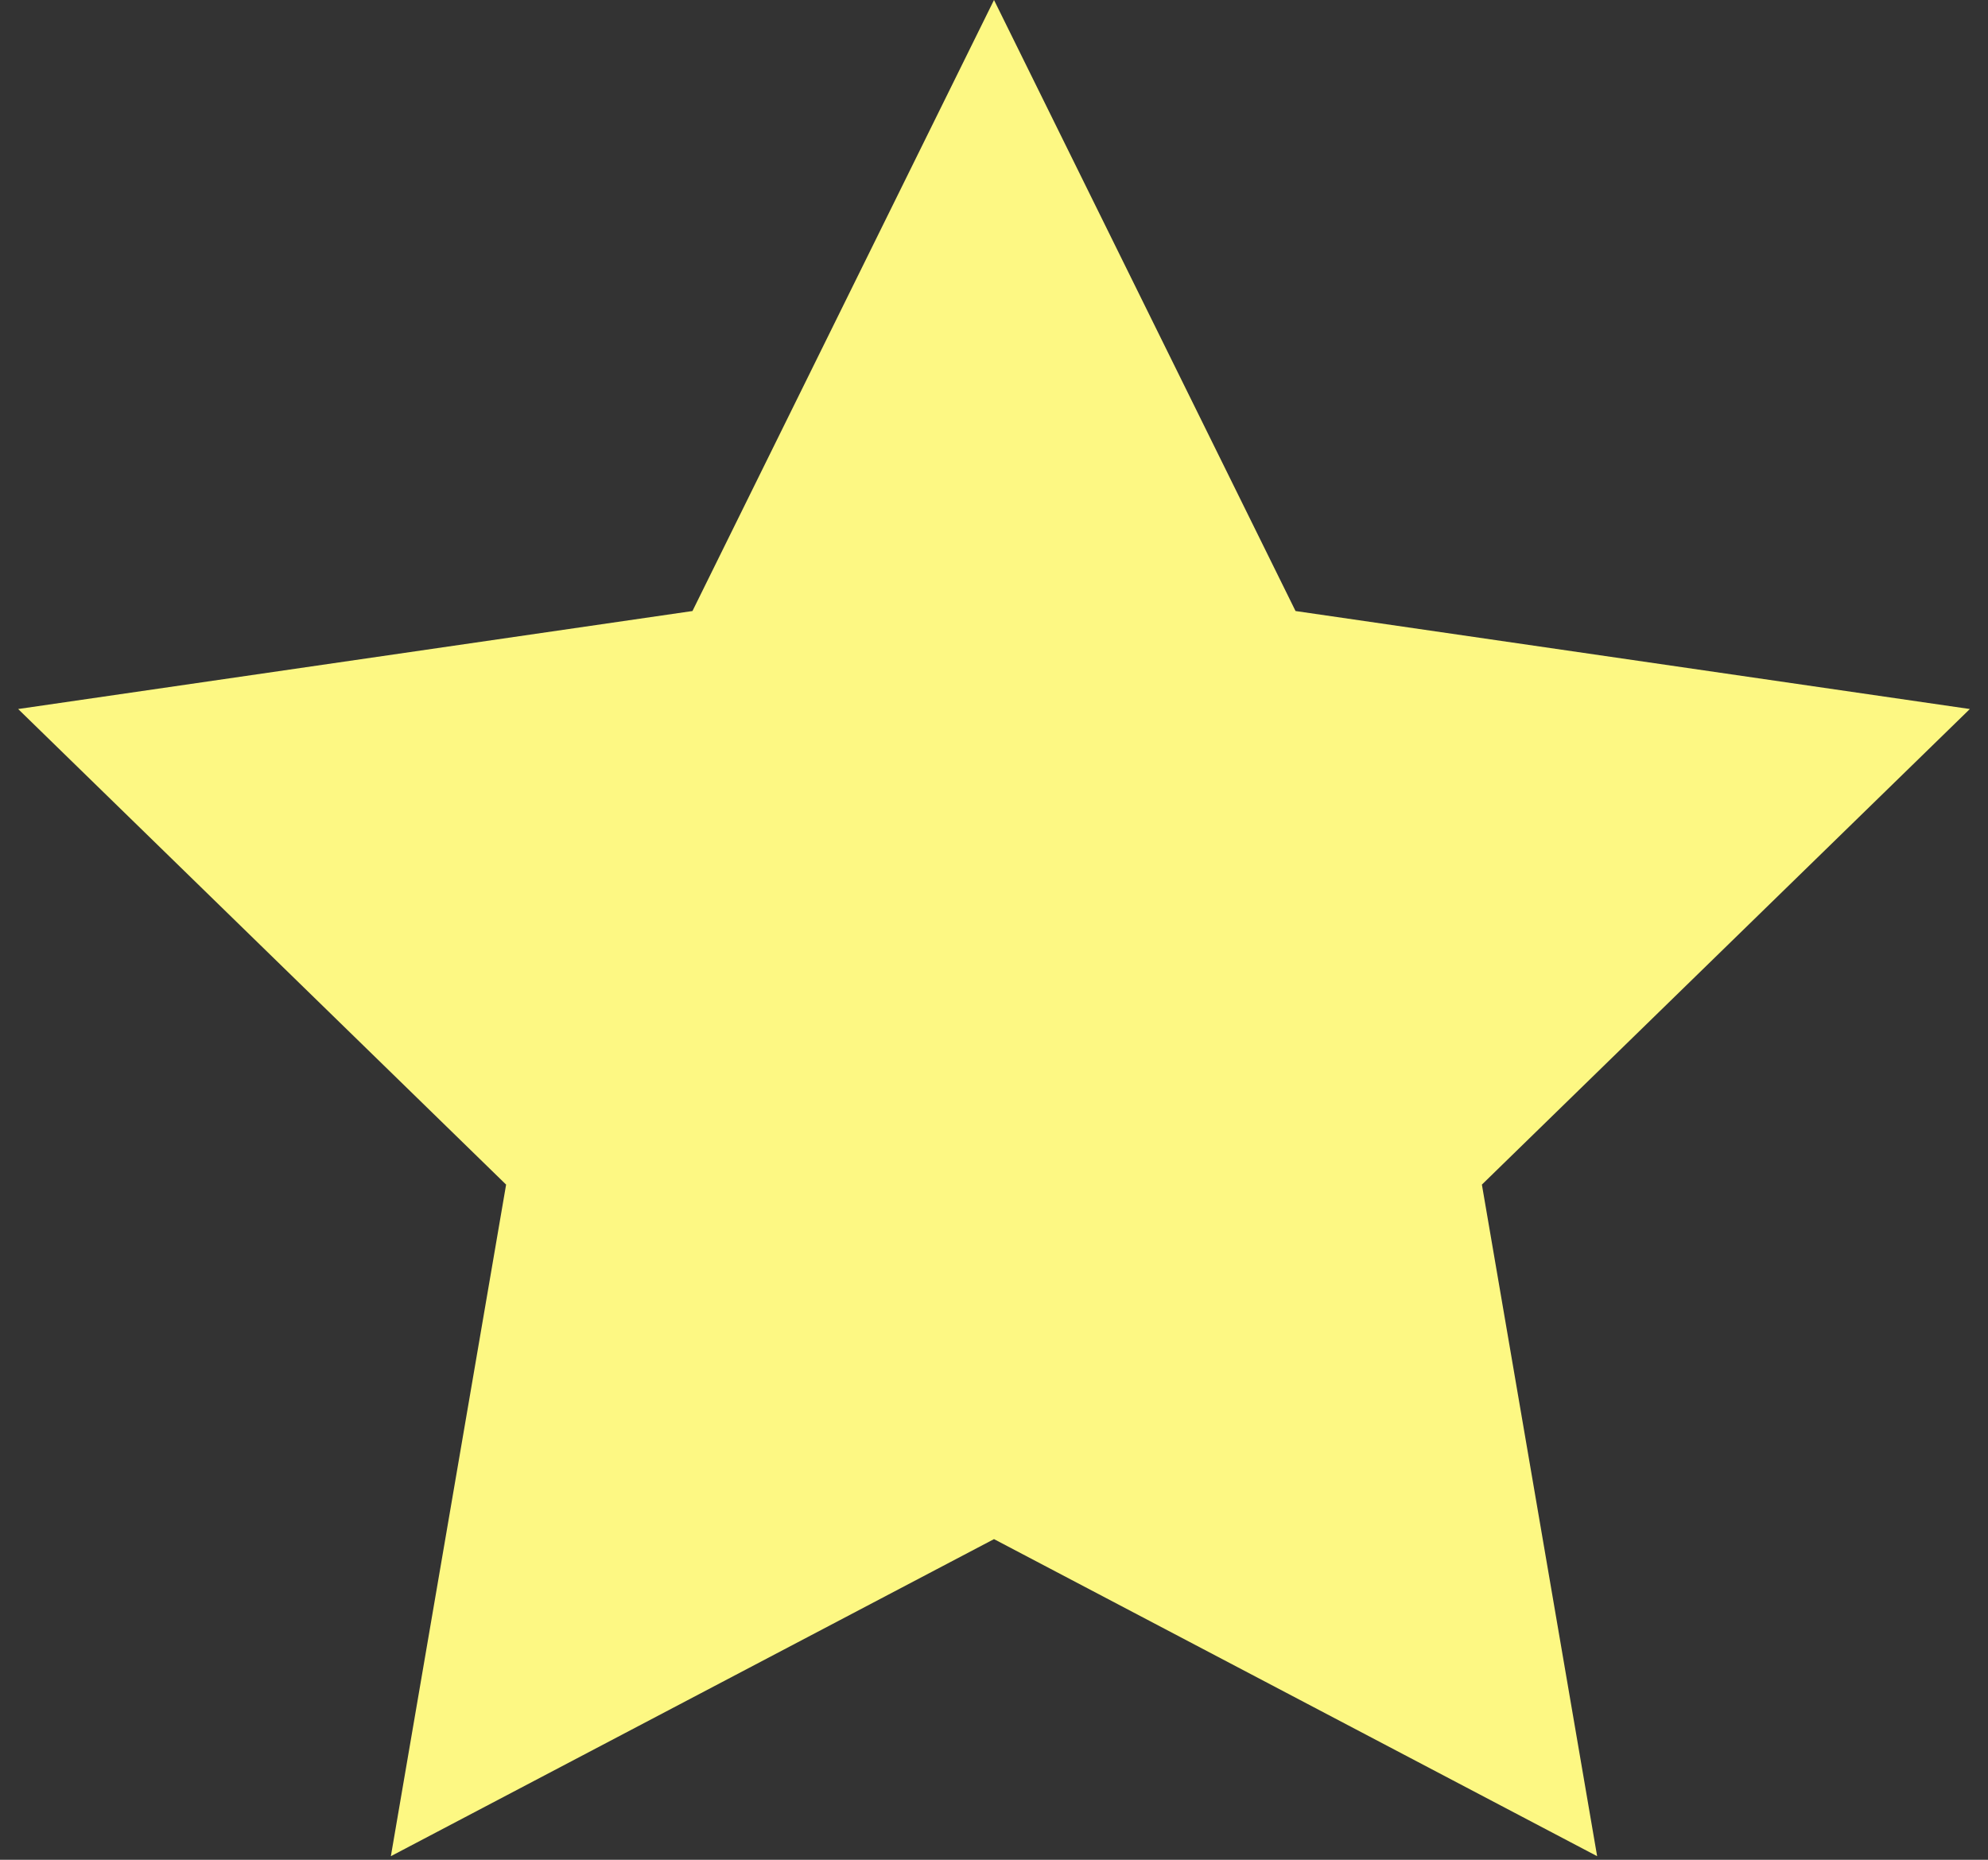 <svg width="31" height="29" viewBox="0 0 31 29" fill="none" xmlns="http://www.w3.org/2000/svg">
    <rect x="0" y="0" width="31" height="29" fill="#333333" stroke="none"/>
    <path
        d="M15.5 0L20.202 9.528L30.717 11.056L23.108 18.472L24.905 28.944L15.5 24L6.095 28.944L7.892 18.472L0.283 11.056L10.798 9.528L15.5 0Z"
        fill="#FDF883" />
</svg>
